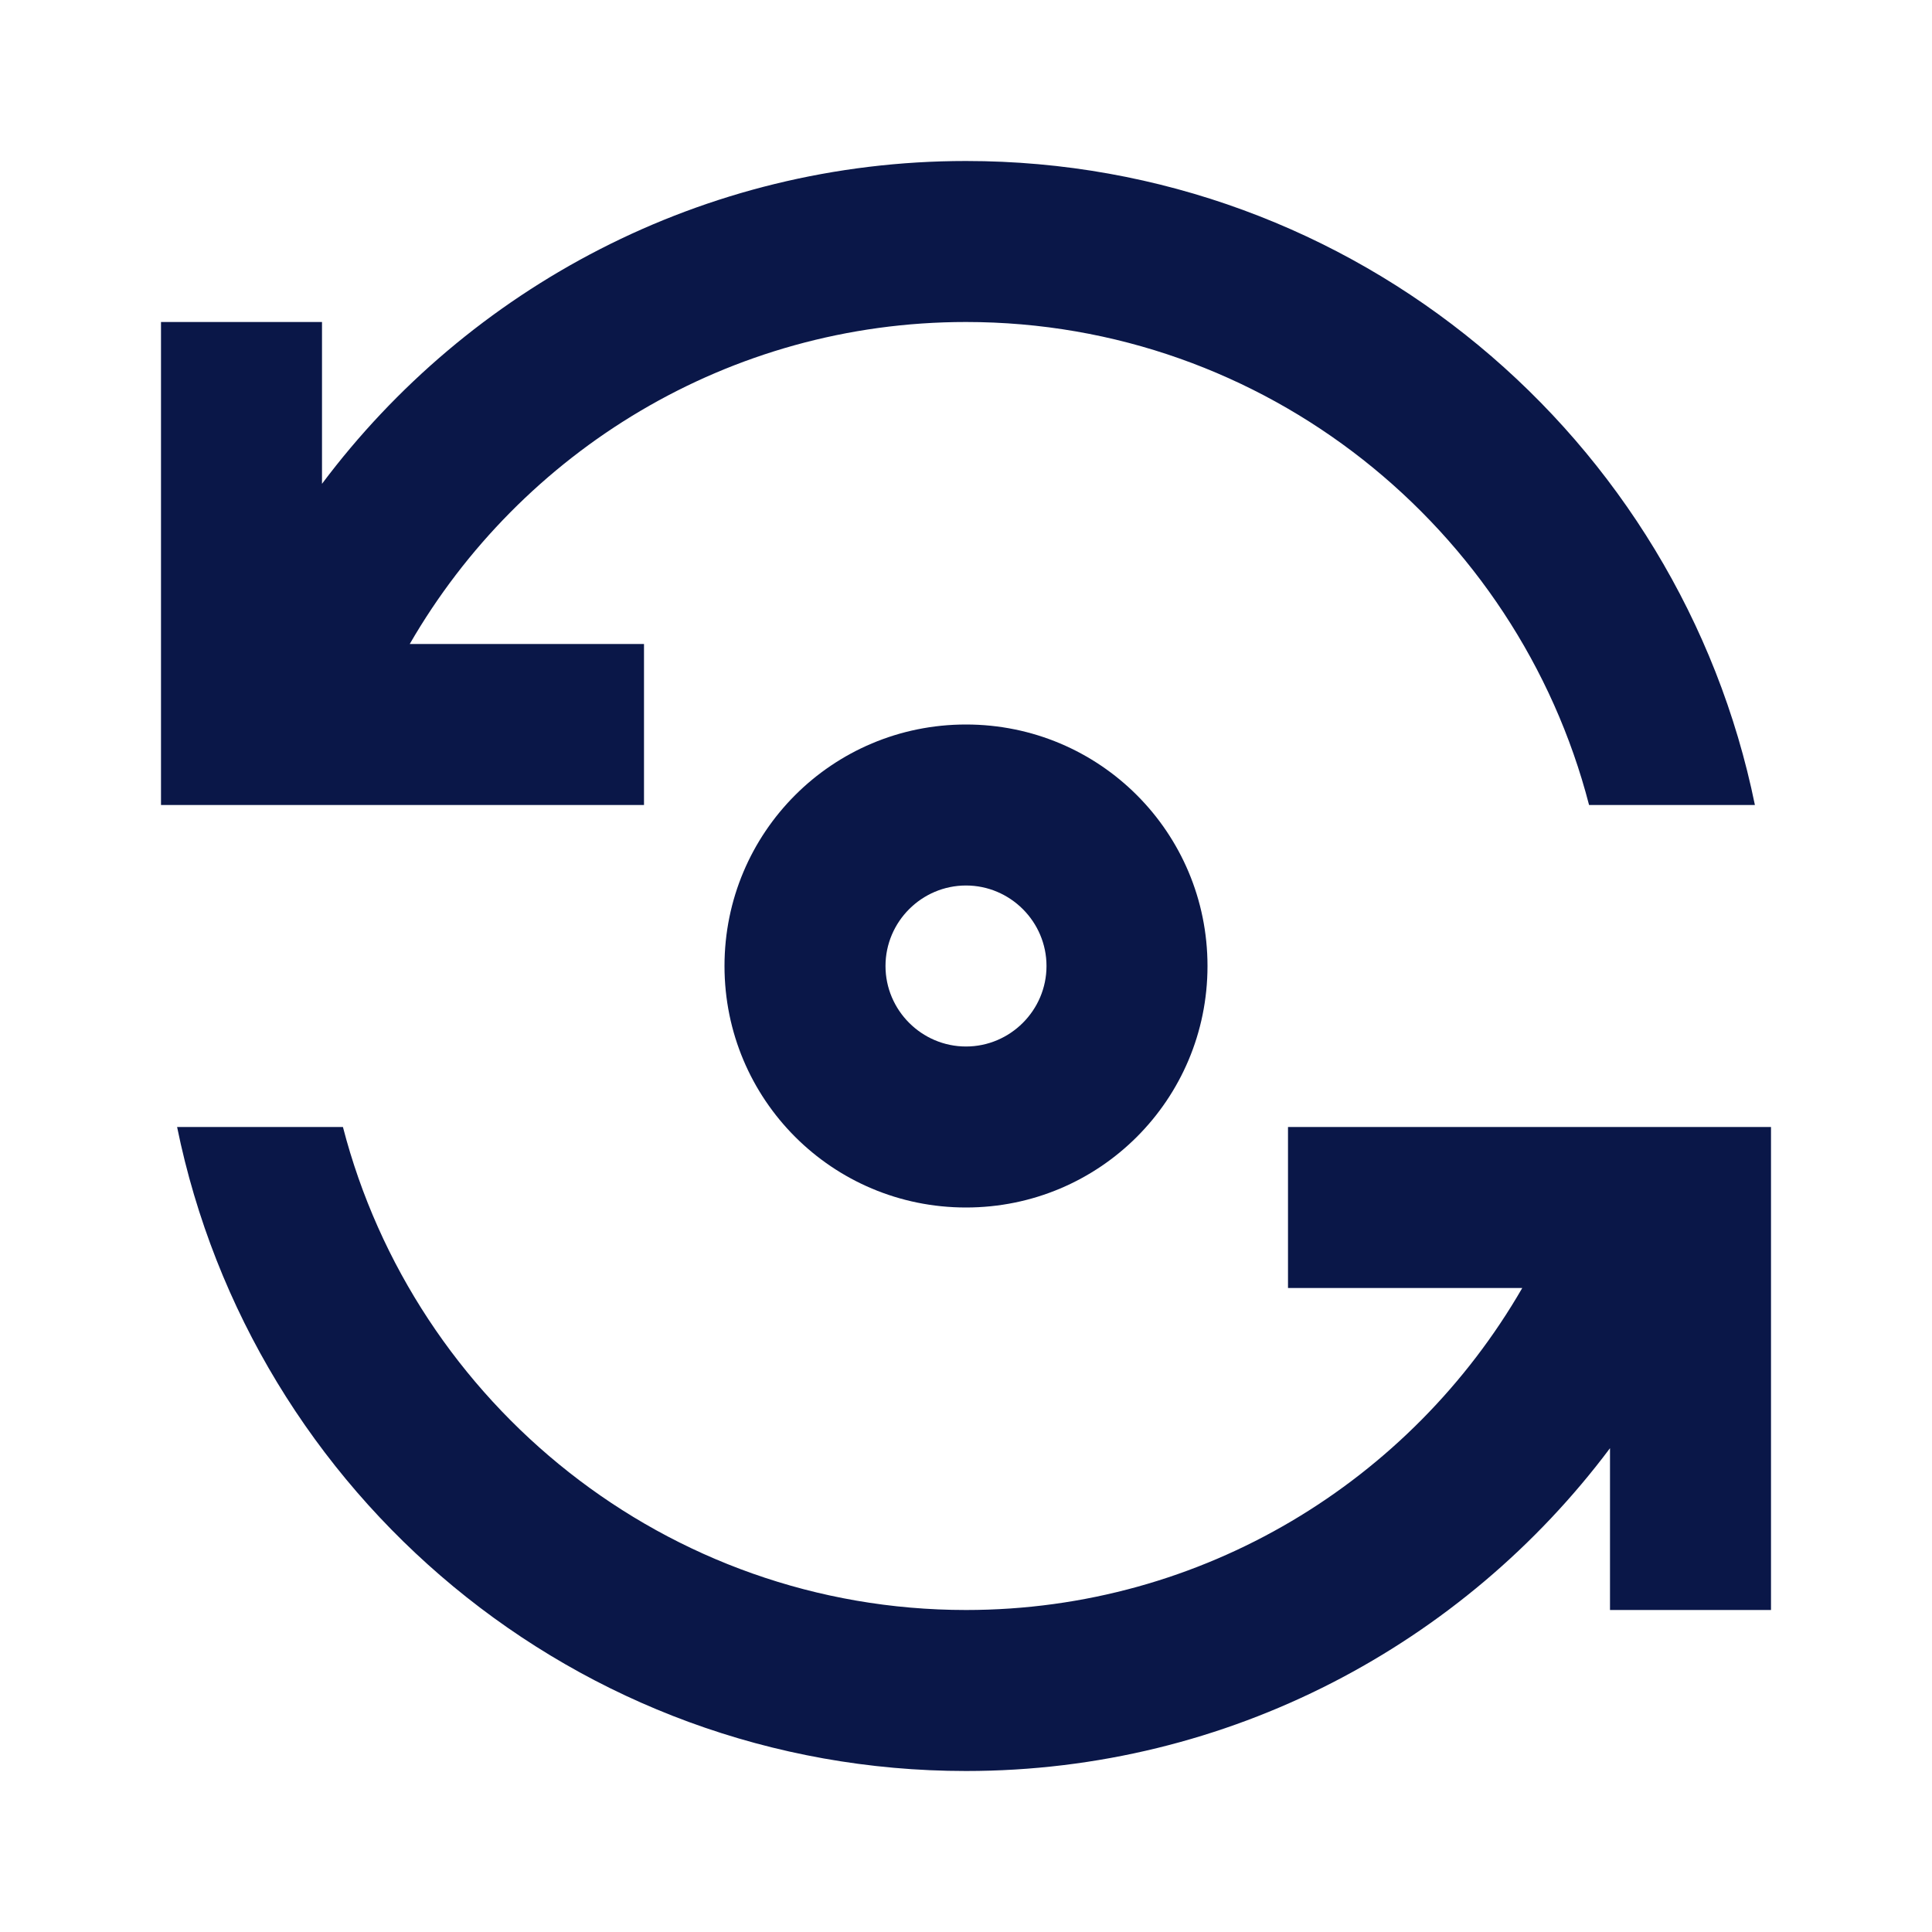 <svg width="48" height="48" viewBox="0 0 48 48" fill="none" xmlns="http://www.w3.org/2000/svg">
<path d="M18 24C18 27.32 20.68 30 24 30C27.32 30 30 27.32 30 24C30 20.68 27.32 18 24 18C20.68 18 18 20.68 18 24ZM26 24C26 25.1 25.1 26 24 26C22.9 26 22 25.1 22 24C22 22.9 22.9 22 24 22C25.1 22 26 22.9 26 24Z" fill="#0A1748"/>
<path d="M16 20V16H10.18C12.94 11.22 18.1 8 24 8C31.44 8 37.7 13.12 39.48 20H43.6C41.74 10.88 33.68 4 24 4C17.46 4 11.64 7.16 8 12.02V8H4V20H16ZM32 28V32H37.82C35.06 36.78 29.9 40 24 40C16.56 40 10.3 34.88 8.52 28H4.4C6.26 37.12 14.32 44 24 44C30.54 44 36.36 40.84 40 35.98V40H44V28H32Z" fill="#0A1748"/>
</svg>
